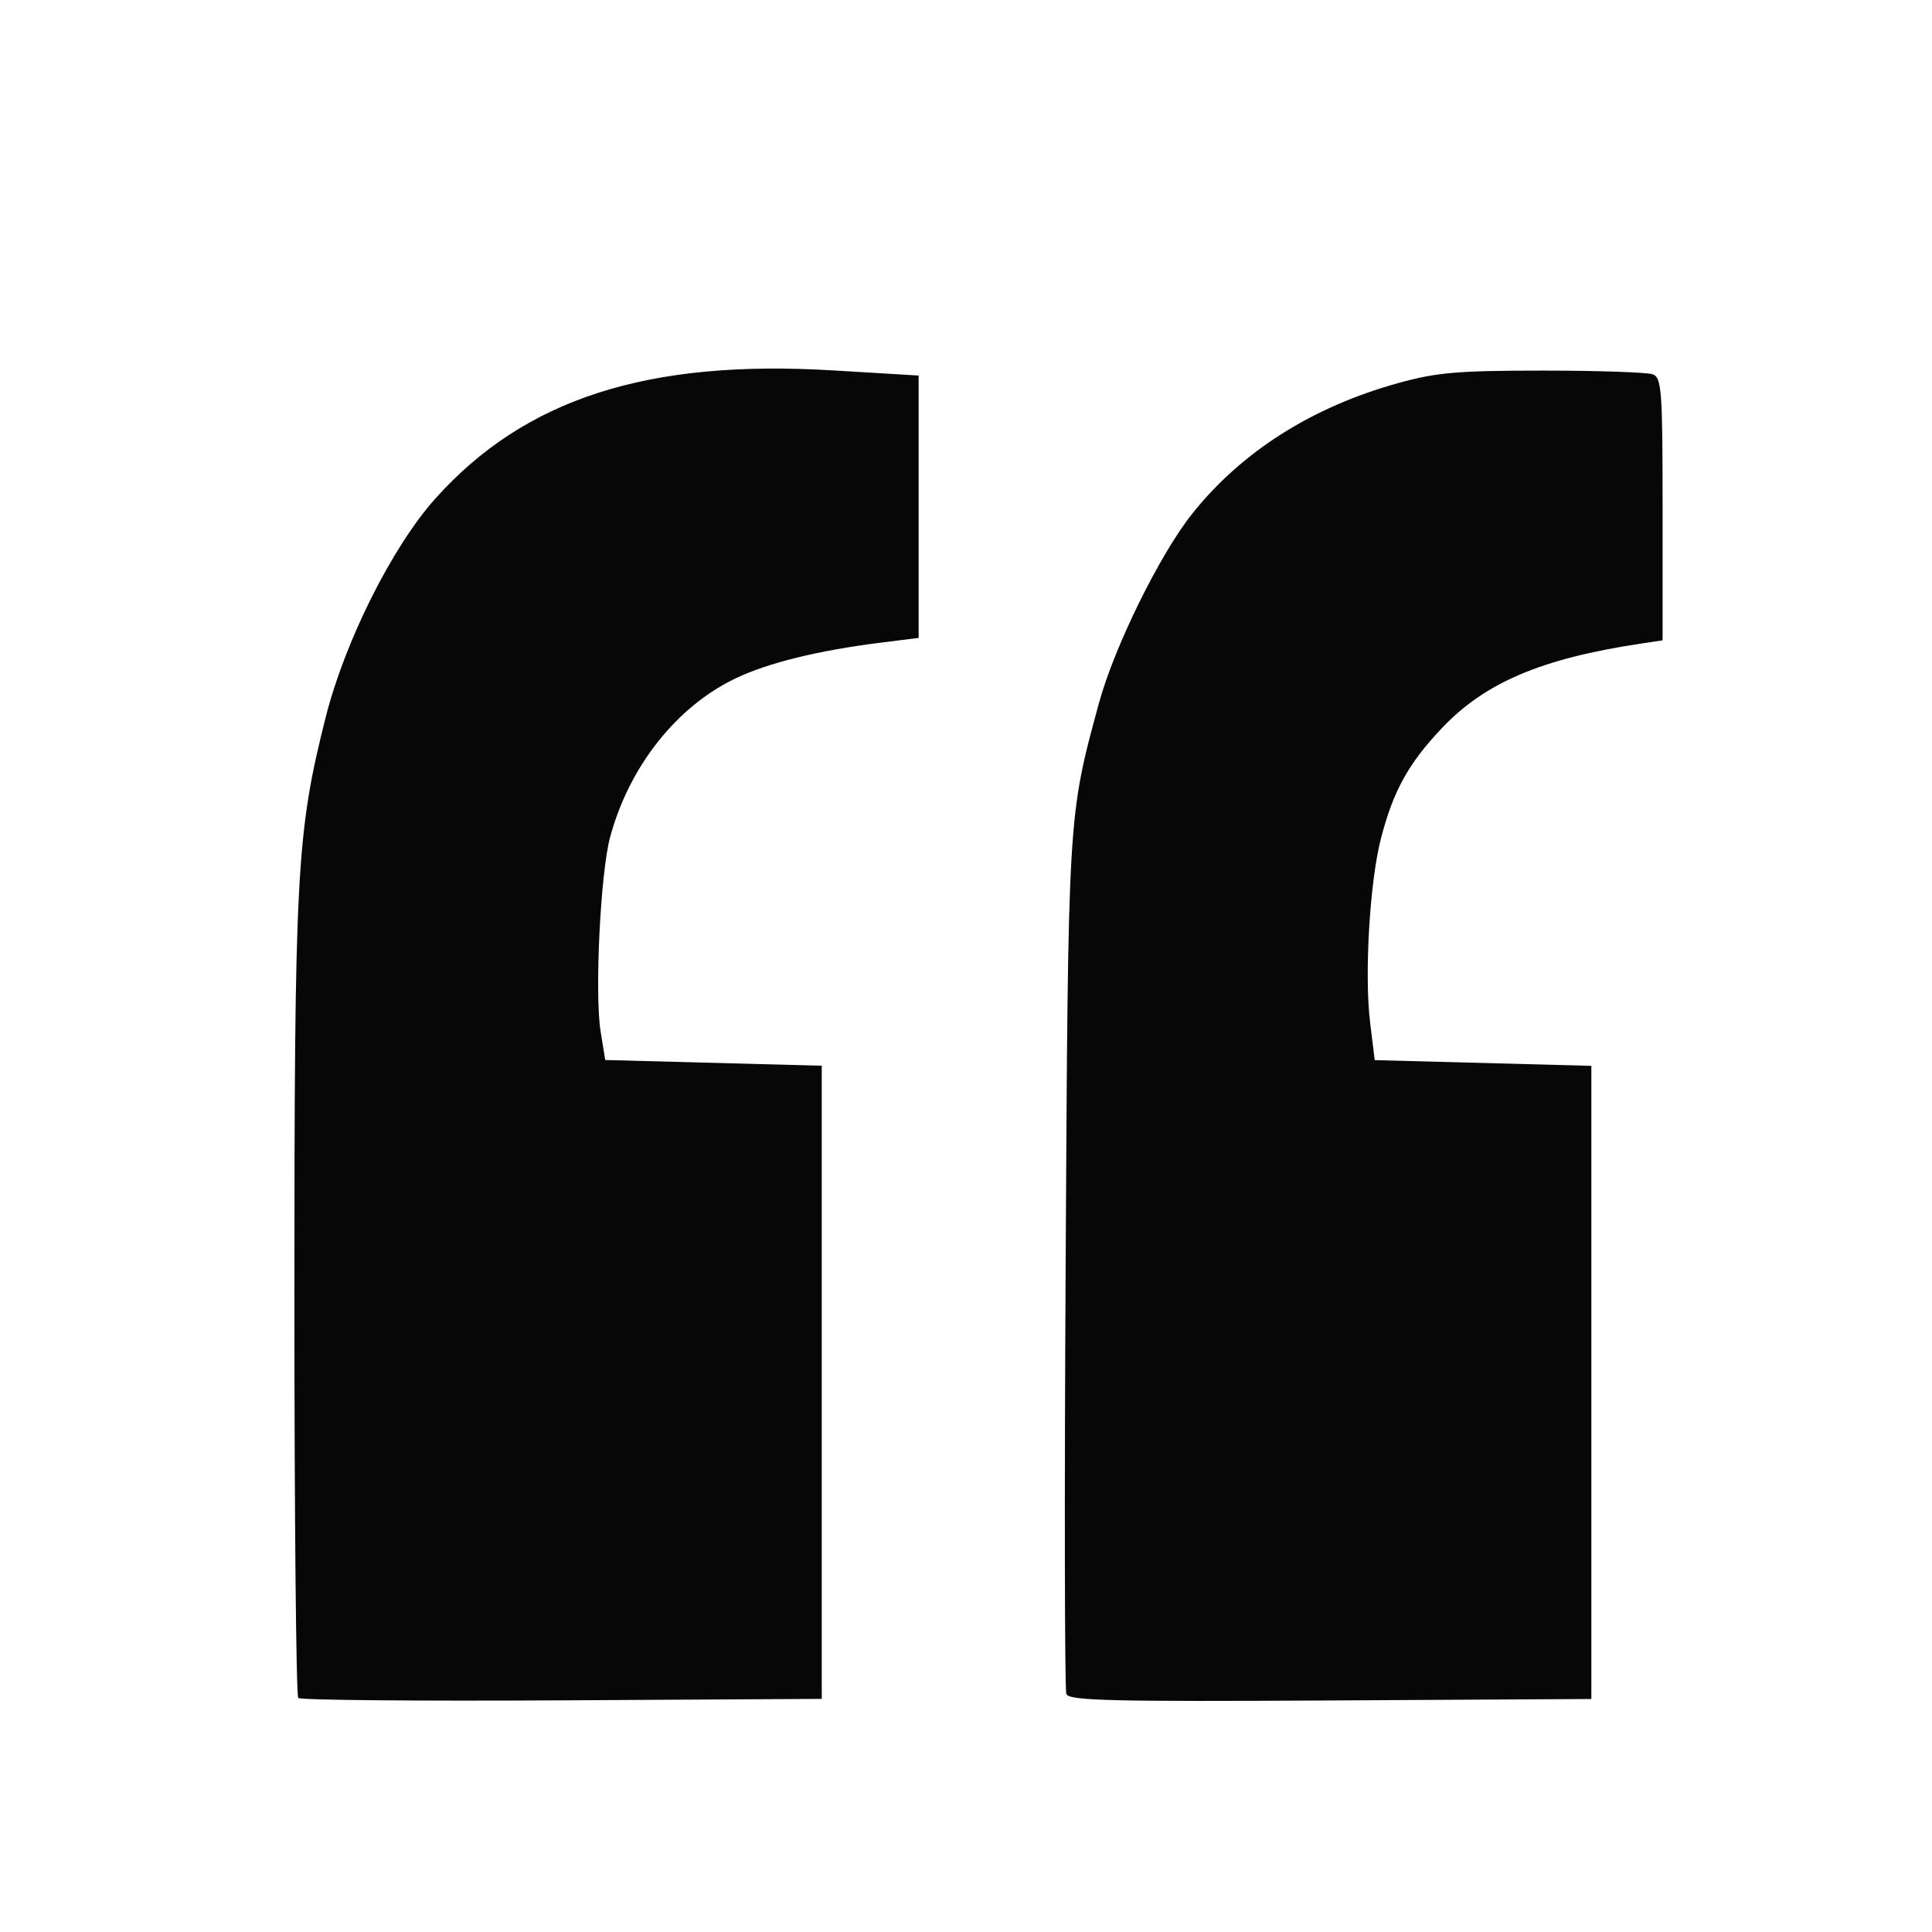 <?xml version="1.0" encoding="UTF-8" standalone="no"?>
<!-- Created with Inkscape (http://www.inkscape.org/) -->

<svg
   xmlns:dc="http://purl.org/dc/elements/1.1/"
   xmlns:cc="http://creativecommons.org/ns#"
   xmlns:rdf="http://www.w3.org/1999/02/22-rdf-syntax-ns#"
   xmlns:svg="http://www.w3.org/2000/svg"
   xmlns="http://www.w3.org/2000/svg"
   xmlns:sodipodi="http://sodipodi.sourceforge.net/DTD/sodipodi-0.dtd"
   xmlns:inkscape="http://www.inkscape.org/namespaces/inkscape"
   width="50mm"
   height="50mm"
   viewBox="0 0 50 50"
   version="1.1"
   id="svg6800"
   inkscape:version="0.92.2 5c3e80d, 2017-08-06"
   sodipodi:docname="comillas.svg">
  <defs
     id="defs6794" />
  <sodipodi:namedview
     id="base"
     pagecolor="#ffffff"
     bordercolor="#666666"
     borderopacity="1.0"
     inkscape:pageopacity="0.0"
     inkscape:pageshadow="2"
     inkscape:zoom="0.49497475"
     inkscape:cx="-469.83828"
     inkscape:cy="404.07669"
     inkscape:document-units="mm"
     inkscape:current-layer="layer1"
     showgrid="false"
     inkscape:window-width="2151"
     inkscape:window-height="1315"
     inkscape:window-x="429"
     inkscape:window-y="44"
     inkscape:window-maximized="0" />
  <g
     inkscape:label="Capa 1"
     inkscape:groupmode="layer"
     id="layer1"
     transform="translate(0,-247)">
    <path
       style="fill:#070707;fill-opacity:1;stroke-width:1"
       d="m 7.719,290.946 c -0.055,-0.055 -0.1,-4.702 -0.1,-10.328 0,-11.051 0.054,-12.062 0.81,-15.056 0.496,-1.966 1.724,-4.416 2.836,-5.657 2.316,-2.586 5.489,-3.609 10.296,-3.319 l 2.213,0.133 v 3.395 3.395 l -0.959,0.12 c -1.624,0.203 -2.916,0.519 -3.765,0.921 -1.536,0.727 -2.773,2.291 -3.263,4.126 -0.249,0.934 -0.4,4.047 -0.243,5.019 l 0.119,0.738 2.802,0.074 2.802,0.074 v 8.193 8.193 l -6.724,0.038 c -3.698,0.021 -6.769,-0.006 -6.823,-0.061 z m 19.878,-0.104 c -0.043,-0.112 -0.052,-5.112 -0.018,-11.11 0.064,-11.682 0.057,-11.573 0.858,-14.523 0.397,-1.46 1.571,-3.849 2.412,-4.907 1.281,-1.612 3.107,-2.771 5.342,-3.39 0.985,-0.273 1.541,-0.321 3.744,-0.321 1.423,7e-5 2.701,0.044 2.84,0.097 0.229,0.088 0.253,0.421 0.253,3.491 v 3.393 l -0.553,0.083 c -2.582,0.388 -4.046,1.01 -5.164,2.194 -0.864,0.914 -1.253,1.619 -1.572,2.85 -0.292,1.128 -0.433,3.531 -0.279,4.777 l 0.118,0.96 2.803,0.074 2.803,0.074 v 8.193 8.193 l -6.754,0.038 c -5.643,0.032 -6.767,0.006 -6.832,-0.166 z"
       id="path5446"
       inkscape:connector-curvature="0" />
  </g>
</svg>
